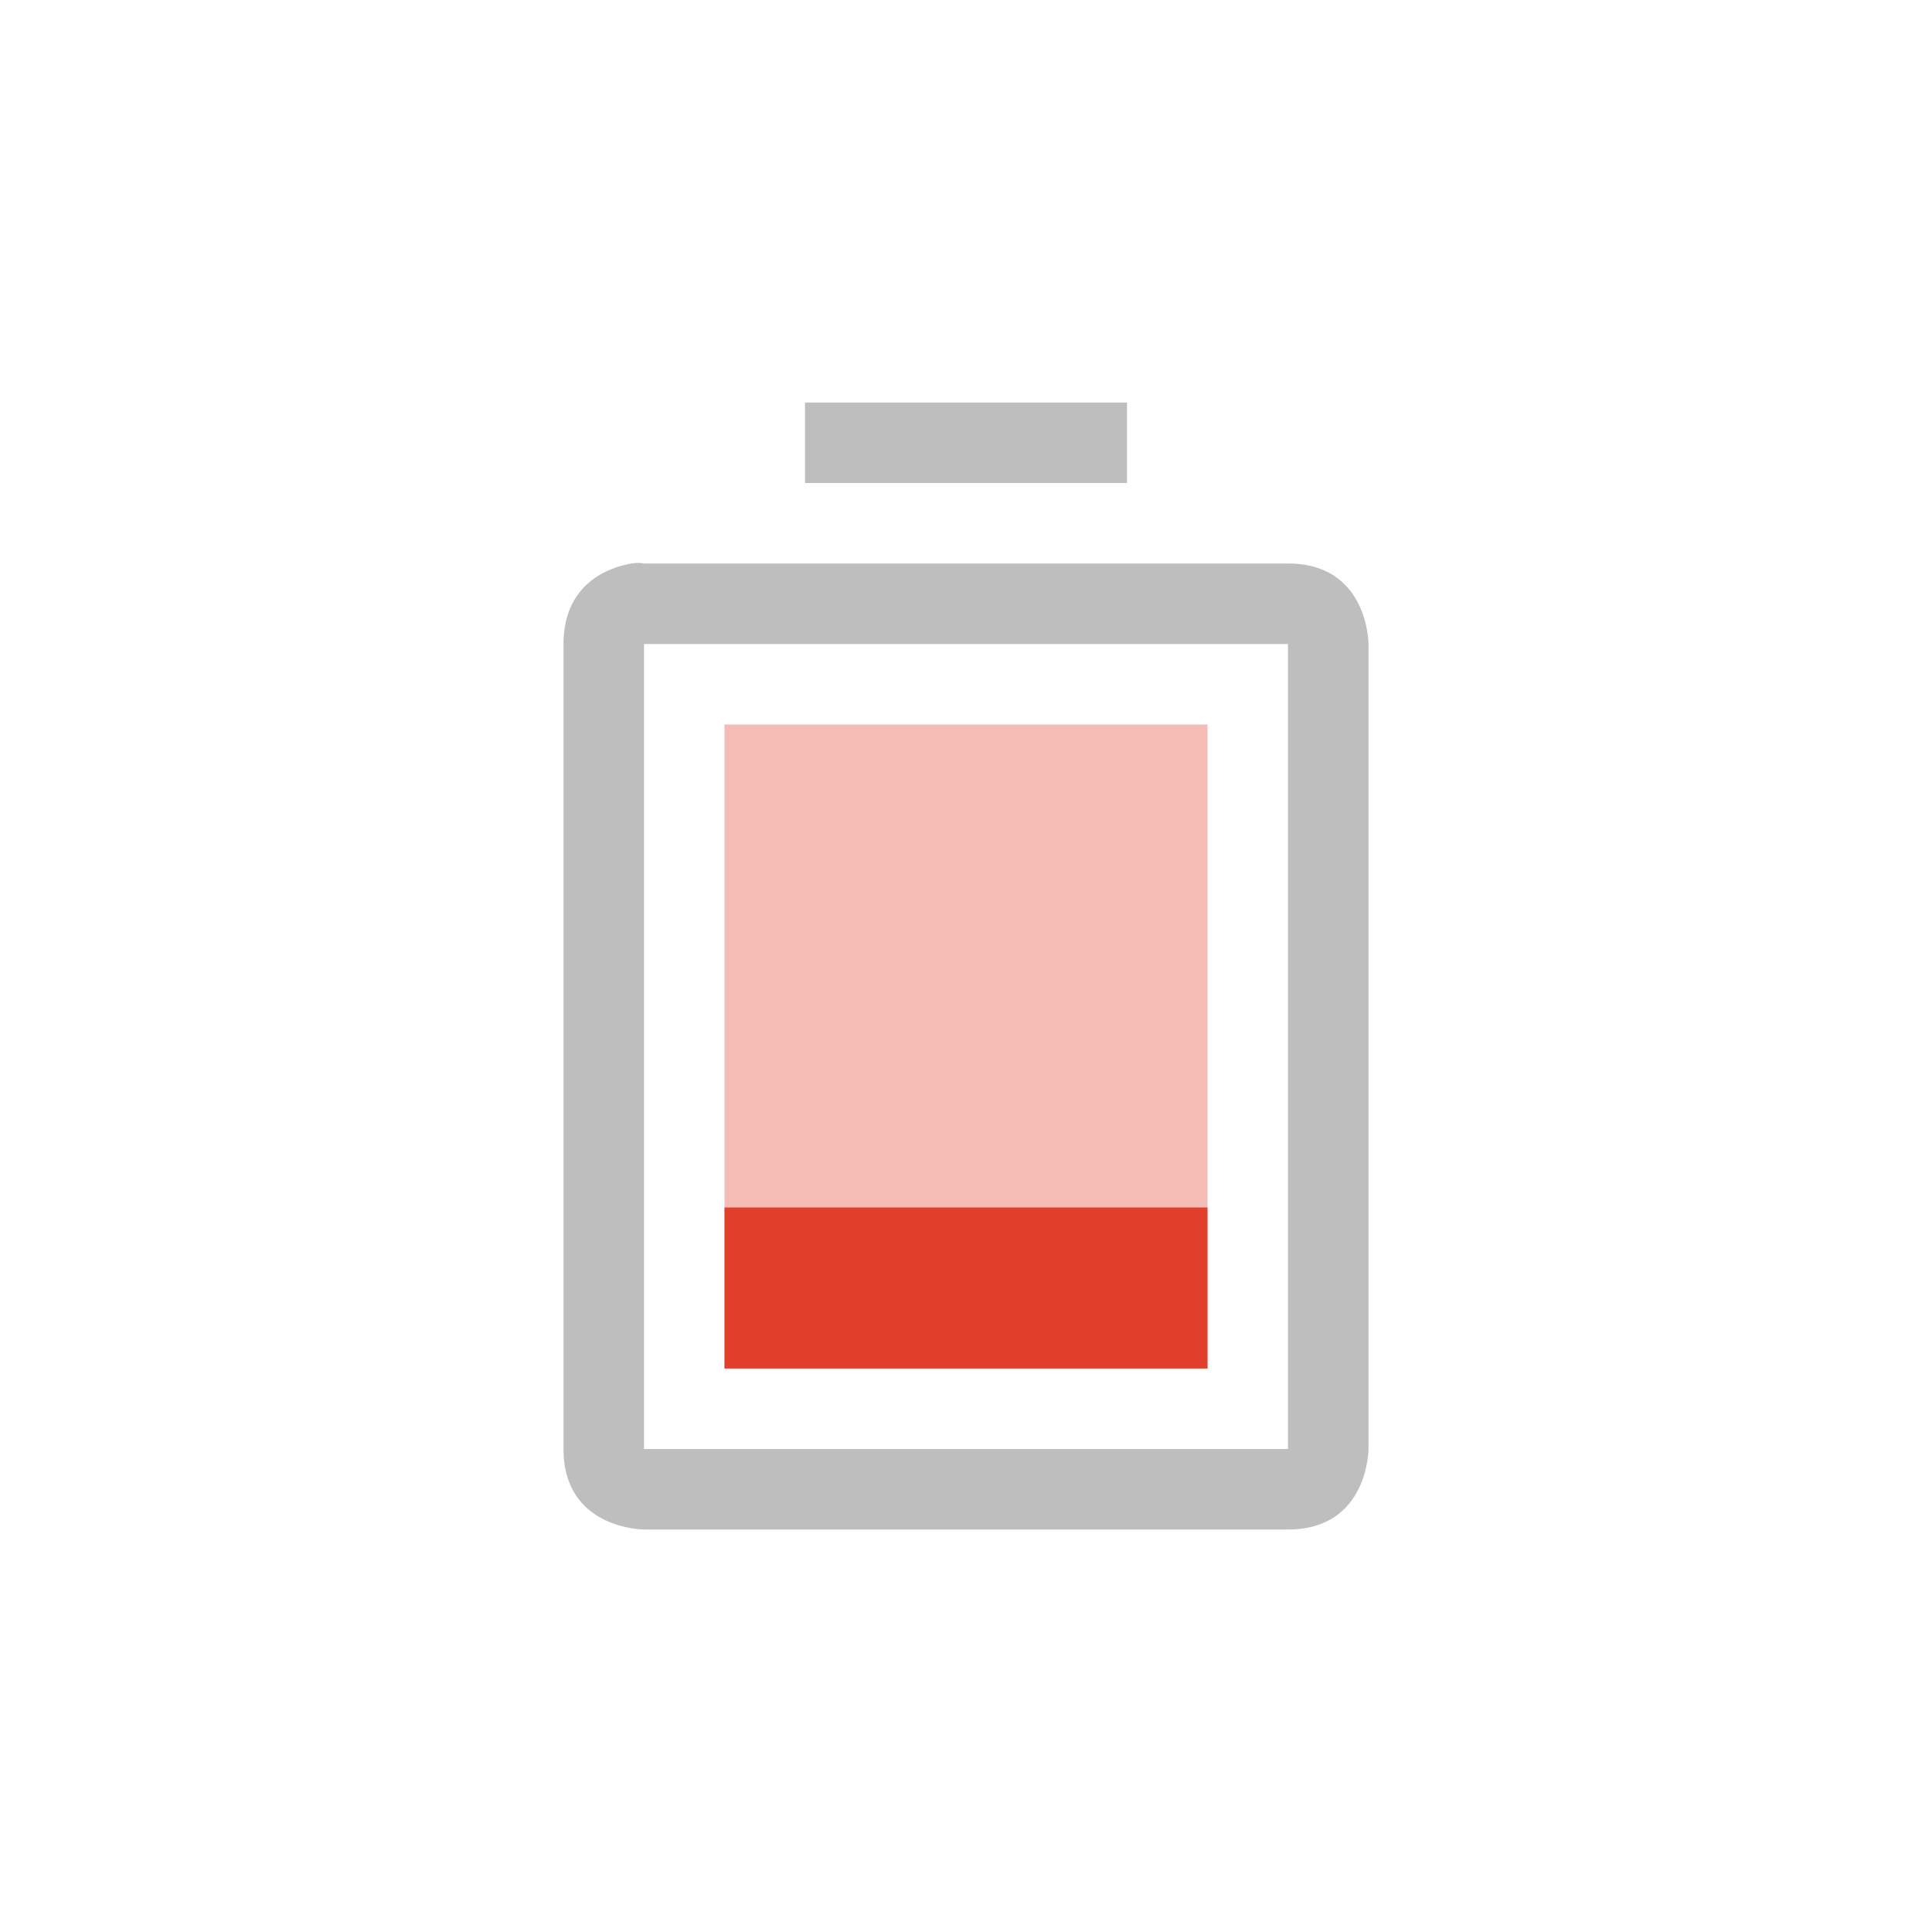 <?xml version='1.0' encoding='UTF-8' standalone='no'?>
<svg xmlns:cc='http://creativecommons.org/ns#' xmlns:dc='http://purl.org/dc/elements/1.1/' sodipodi:docname='battery-caution-symbolic.svg' height='24' id='svg2' xmlns:inkscape='http://www.inkscape.org/namespaces/inkscape' xmlns:rdf='http://www.w3.org/1999/02/22-rdf-syntax-ns#' xmlns:sodipodi='http://sodipodi.sourceforge.net/DTD/sodipodi-0.dtd' xmlns:svg='http://www.w3.org/2000/svg' inkscape:version='0.48.4 r9939' version='1.1' width='24' xmlns='http://www.w3.org/2000/svg'>
  <defs id='defs186'/>
  <sodipodi:namedview inkscape:bbox-nodes='true' bordercolor='#666666' borderopacity='1' inkscape:current-layer='layer9' inkscape:cx='248.14839' inkscape:cy='-55.317093' gridtolerance='10' guidetolerance='10' id='namedview184' objecttolerance='10' pagecolor='#353535' inkscape:pageopacity='1' inkscape:pageshadow='2' showgrid='true' inkscape:snap-bbox='true' inkscape:snap-bbox-edge-midpoints='true' inkscape:snap-bbox-midpoints='true' inkscape:window-height='700' inkscape:window-maximized='1' inkscape:window-width='1364' inkscape:window-x='0' inkscape:window-y='28' inkscape:zoom='1'>
    <inkscape:grid empspacing='24' enabled='true' id='grid3174' originx='-96px' originy='-120px' snapvisiblegridlinesonly='true' type='xygrid' visible='true'/>
  </sodipodi:namedview>
  <title id='title8473'>Faba Symbolic Icon Theme</title>
  <g inkscape:groupmode='layer' id='layer9' inkscape:label='status' transform='translate(-337,-89)'>
    <path inkscape:connector-curvature='0' d='m 346,98 0,8 6,0 0,-8 z' id='path7440' sodipodi:nodetypes='ccccc' style='opacity:0.35;fill:#e13f2b;stroke:none'/>
    
    <path inkscape:connector-curvature='0' d='m 347,94 0,1 4,0 0,-1 z m -2.156,2 c -0.281,0.047 -0.844,0.25 -0.844,1 l 0,10 c 0,1 1,1 1,1 l 8,0 c 1,0 1,-1 1,-1 l 0,-10 c 0,0 0,-1 -1,-1 l -8,0 c 0,0 -0.062,-0.016 -0.156,0 z m 0.156,1 8,0 0,10 -8,0 z' id='path7444' sodipodi:nodetypes='ccccccsscsccsccccccc' style='fill:#bebebe;stroke:none'/>
    <path inkscape:connector-curvature='0' d='m 346,104 0,2 6,0 0,-2 z' id='path7446' sodipodi:nodetypes='ccccc' style='fill:#e13f2b;stroke:none'/>
  </g>
  <g inkscape:groupmode='layer' id='layer1' inkscape:label='panel' transform='translate(-96,-72)'/>
  <g inkscape:groupmode='layer' id='layer12' inkscape:label='actions' transform='translate(-337,-89)'/>
</svg>
